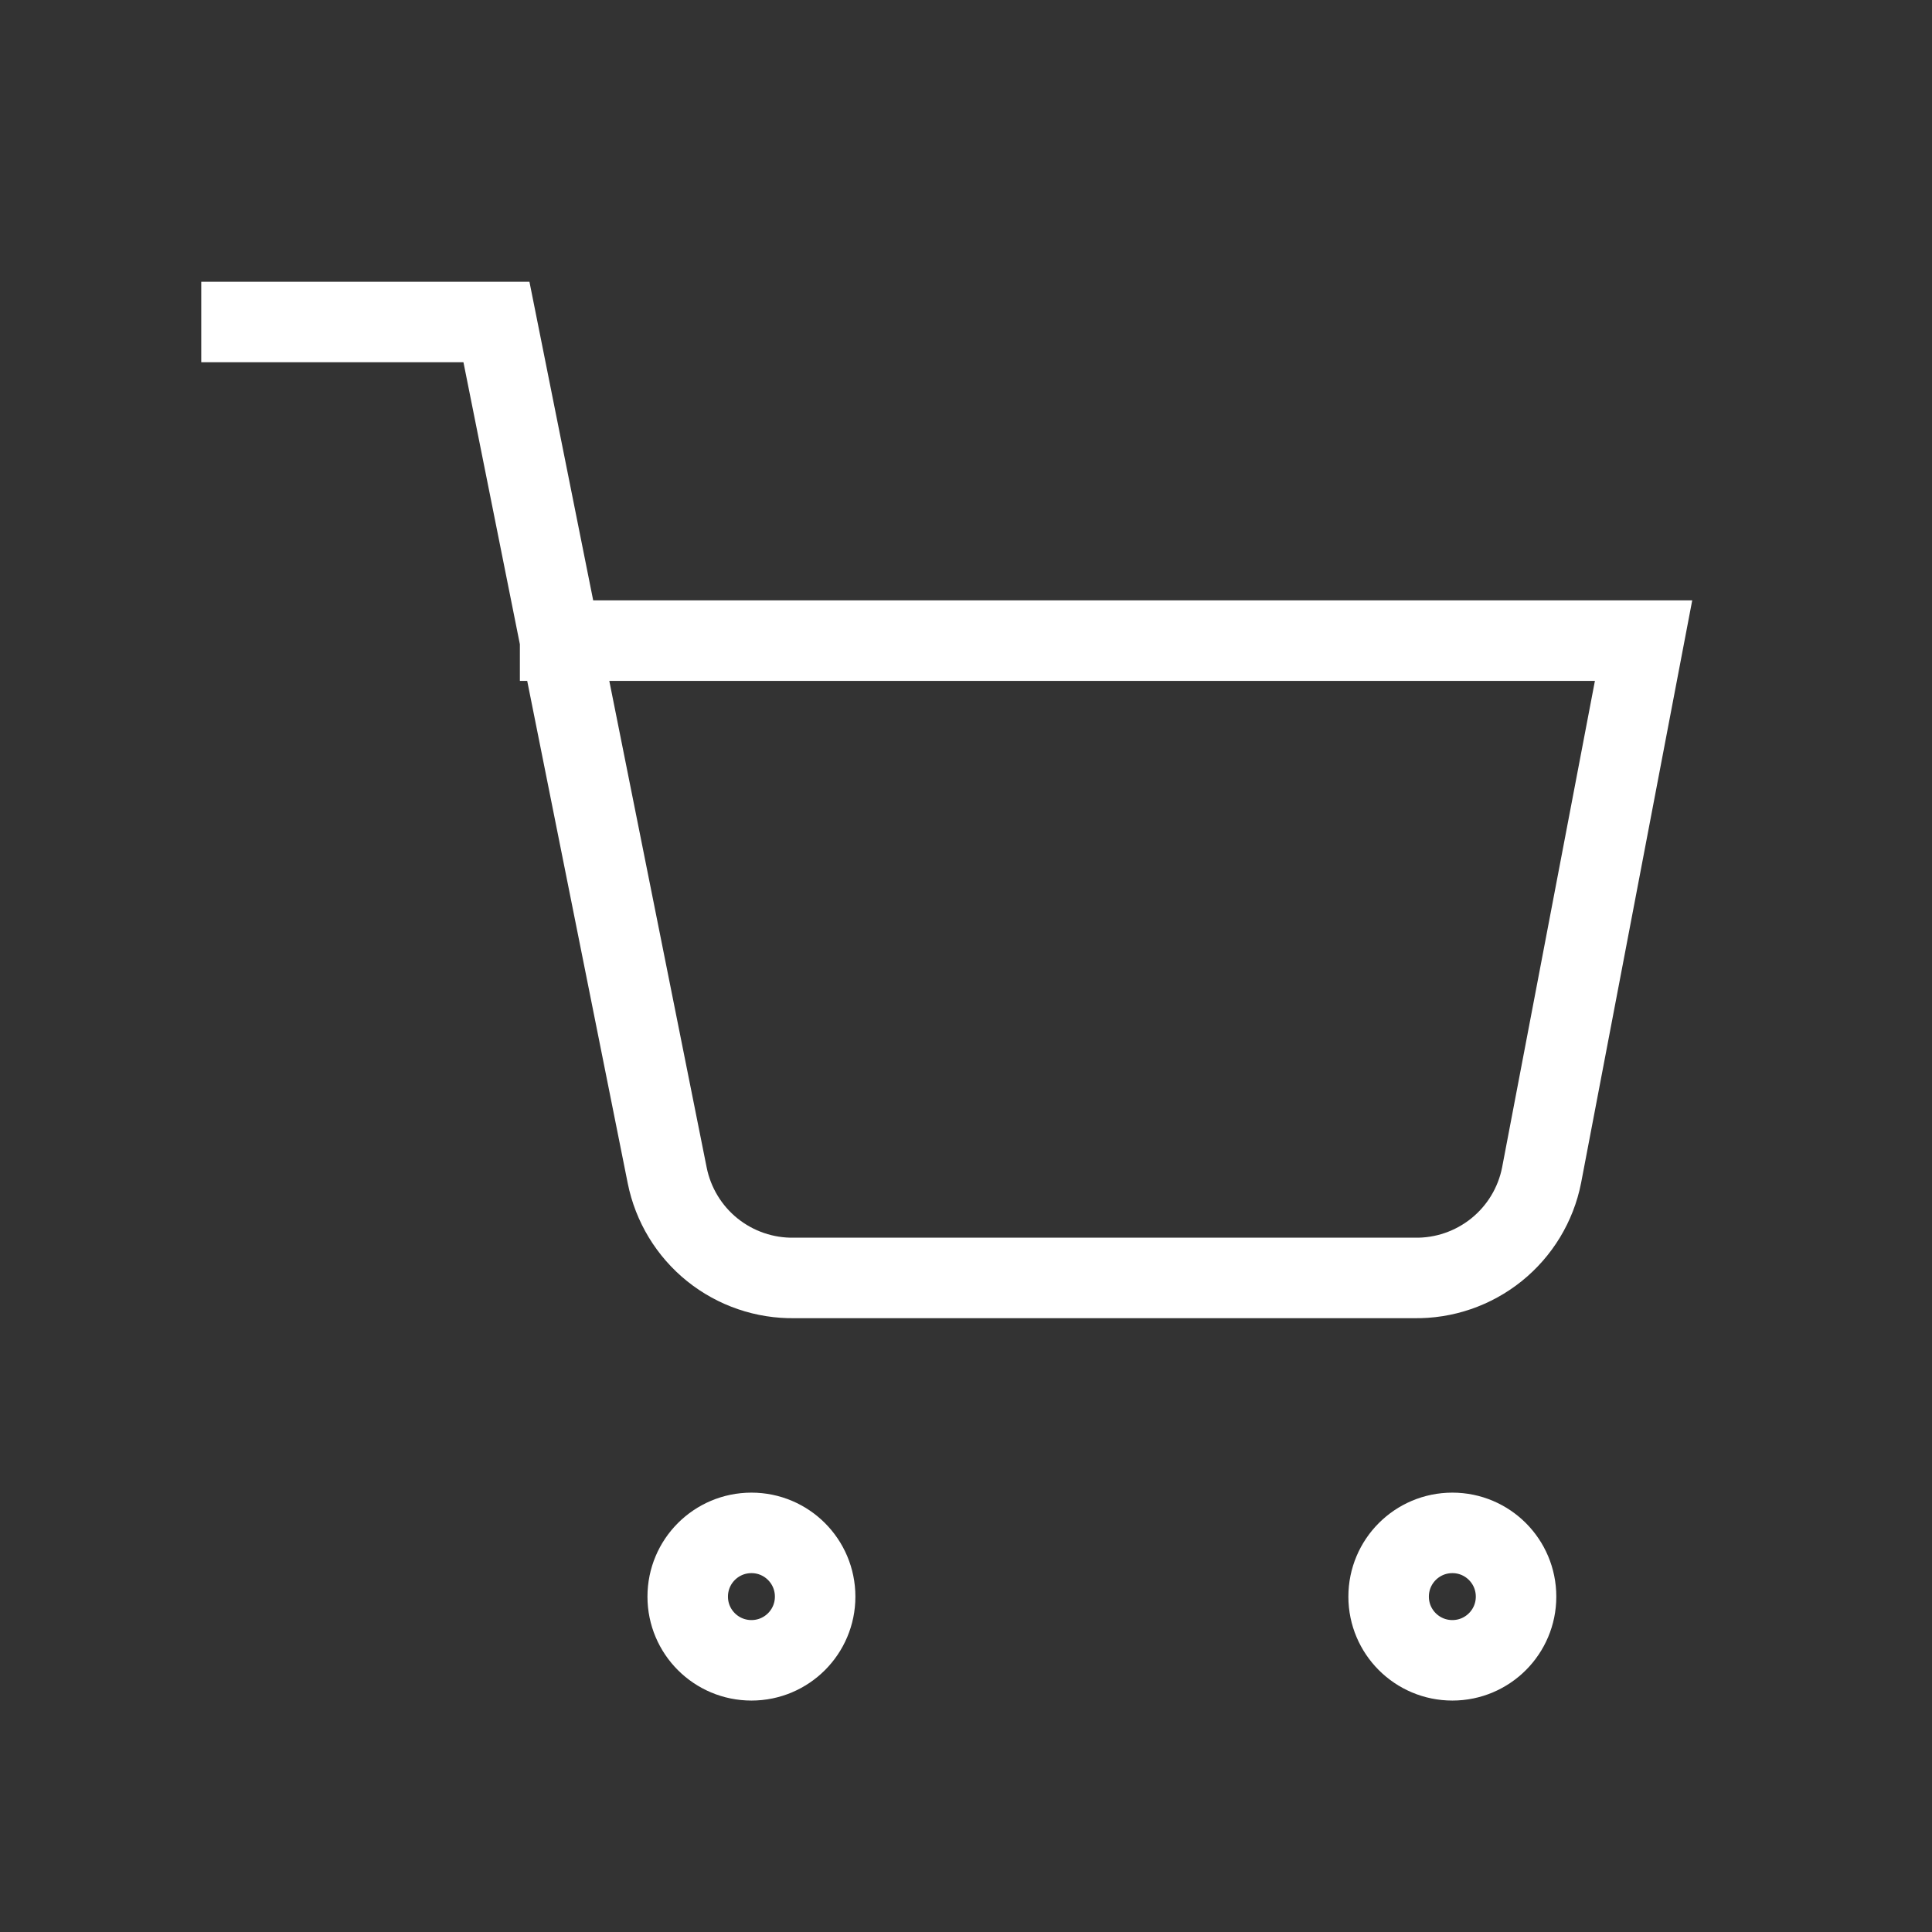 <svg width="24" height="24" viewBox="0 0 24 24" fill="none" xmlns="http://www.w3.org/2000/svg">
<rect x="0" y="0" width="24" height="24" fill="#333333" stroke="none"/>
<path d="M9.335 20.625C9.772 20.625 10.126 20.271 10.126 19.834C10.126 19.396 9.772 19.042 9.335 19.042C8.897 19.042 8.543 19.396 8.543 19.834C8.543 20.271 8.897 20.625 9.335 20.625Z" stroke="white" stroke-linecap="square"/>
<path d="M18.042 20.625C18.479 20.625 18.833 20.271 18.833 19.834C18.833 19.396 18.479 19.042 18.042 19.042C17.604 19.042 17.25 19.396 17.25 19.834C17.25 20.271 17.604 20.625 18.042 20.625Z" stroke="white" stroke-linecap="square"/>
<path d="M3 4H6.167L8.288 14.6C8.361 14.965 8.559 15.292 8.848 15.525C9.138 15.758 9.5 15.882 9.872 15.875H17.567C17.938 15.882 18.3 15.758 18.59 15.525C18.879 15.292 19.078 14.965 19.15 14.6L20.417 7.958H6.958" stroke="white" stroke-linecap="square"/>
</svg>
